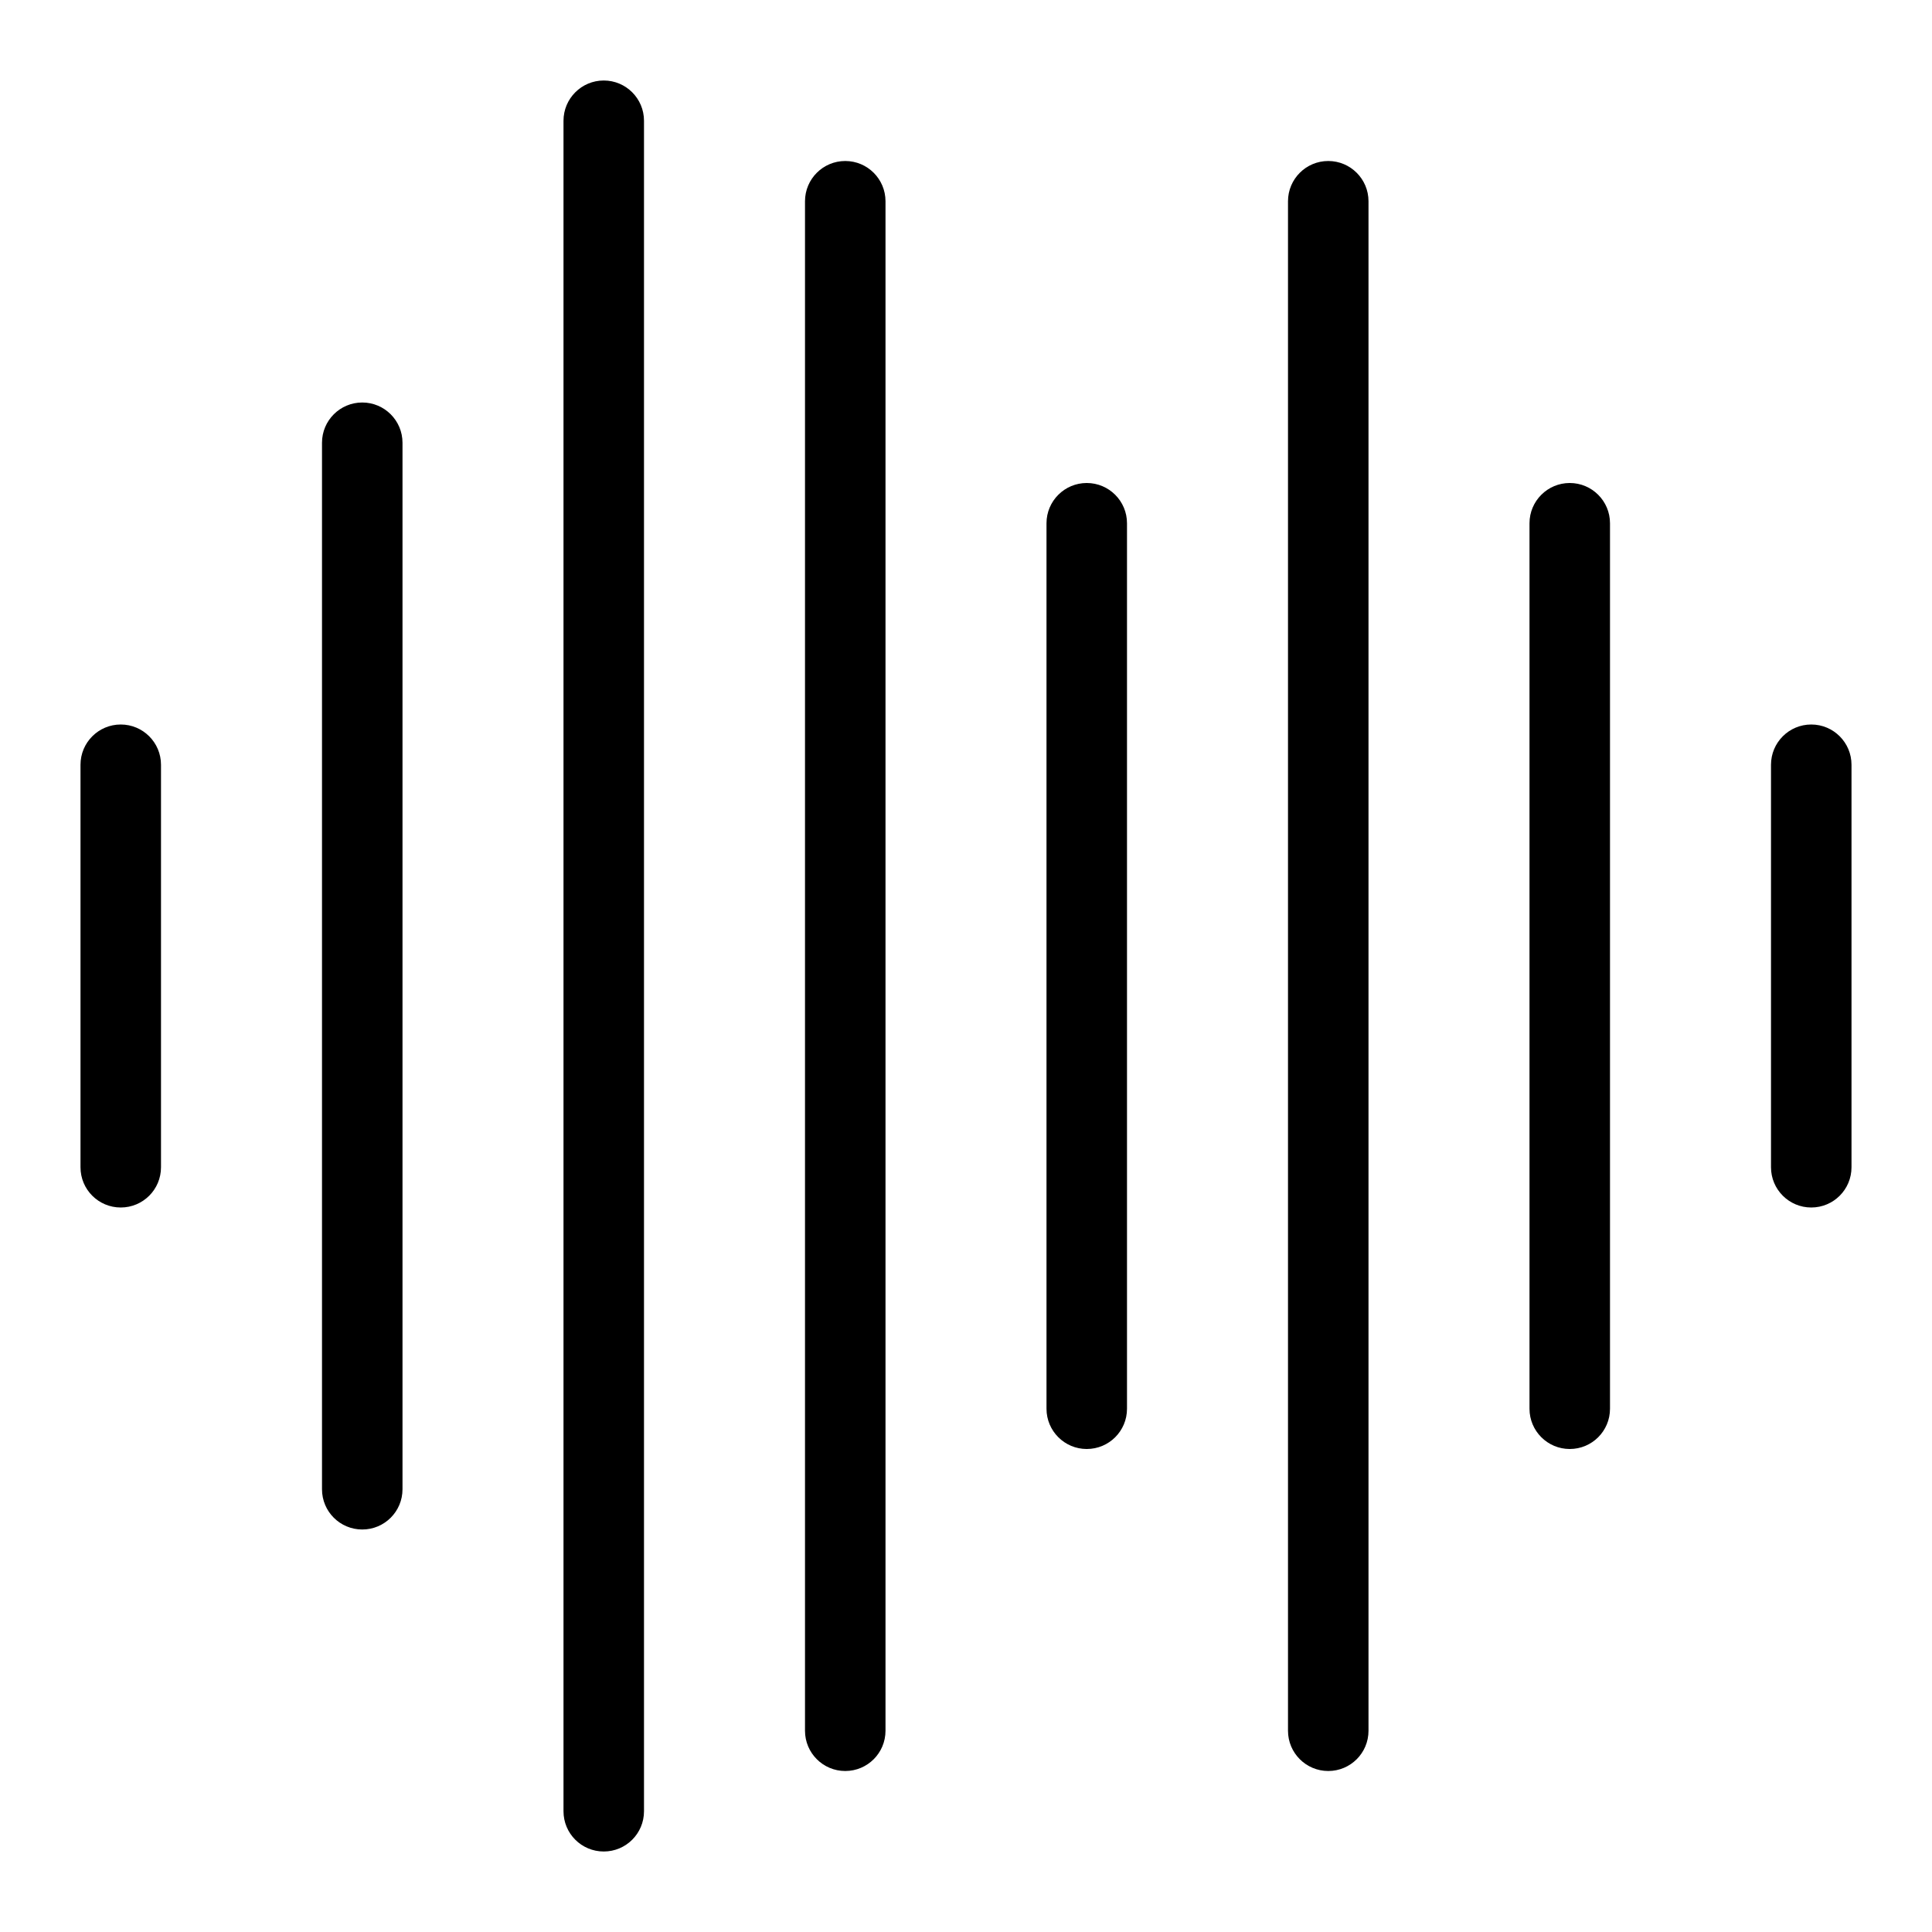 <?xml version="1.0" encoding="iso-8859-1"?>
<!-- Generator: Adobe Illustrator 18.0.0, SVG Export Plug-In . SVG Version: 6.00 Build 0)  -->
<!DOCTYPE svg PUBLIC "-//W3C//DTD SVG 1.1//EN" "http://www.w3.org/Graphics/SVG/1.1/DTD/svg11.dtd">
<svg version="1.1" id="Layer_1" xmlns="http://www.w3.org/2000/svg" xmlns:xlink="http://www.w3.org/1999/xlink" x="0px" y="0px"
	 viewBox="0 0 24 24" style="enable-background:new 0 0 24 24;" xml:space="preserve">
<g id="Sound_wave_2_2_">
	<path d="M1.5,15C1.224,15,1,14.777,1,14.5v-5C1,9.224,1.224,9,1.5,9S2,9.224,2,9.5v5C2,14.777,1.776,15,1.5,15z"/>
	<path d="M4.5,19C4.224,19,4,18.777,4,18.5v-13C4,5.224,4.224,5,4.5,5S5,5.224,5,5.5v13C5,18.777,4.776,19,4.5,19z"/>
	<path d="M7.5,23C7.224,23,7,22.777,7,22.5v-21C7,1.224,7.224,1,7.5,1S8,1.224,8,1.5v21C8,22.777,7.776,23,7.5,23z"/>
	<path d="M10.5,22c-0.276,0-0.5-0.224-0.5-0.5v-19C10,2.224,10.224,2,10.5,2S11,2.224,11,2.5v19C11,21.777,10.776,22,10.5,22z"/>
	<path d="M13.5,18c-0.276,0-0.5-0.224-0.5-0.5v-11C13,6.224,13.224,6,13.5,6S14,6.224,14,6.5v11C14,17.777,13.776,18,13.5,18z"/>
	<path d="M16.5,22c-0.276,0-0.5-0.224-0.5-0.5v-19C16,2.224,16.224,2,16.5,2S17,2.224,17,2.5v19C17,21.777,16.776,22,16.5,22z"/>
	<path d="M19.5,18c-0.276,0-0.5-0.224-0.5-0.5v-11C19,6.224,19.224,6,19.5,6S20,6.224,20,6.5v11C20,17.777,19.776,18,19.5,18z"/>
	<path d="M22.5,15c-0.276,0-0.5-0.224-0.5-0.5v-5C22,9.224,22.224,9,22.5,9S23,9.224,23,9.5v5C23,14.777,22.776,15,22.5,15z"/>
</g>
<g>
</g>
<g>
</g>
<g>
</g>
<g>
</g>
<g>
</g>
<g>
</g>
<g>
</g>
<g>
</g>
<g>
</g>
<g>
</g>
<g>
</g>
<g>
</g>
<g>
</g>
<g>
</g>
<g>
</g>
</svg>
